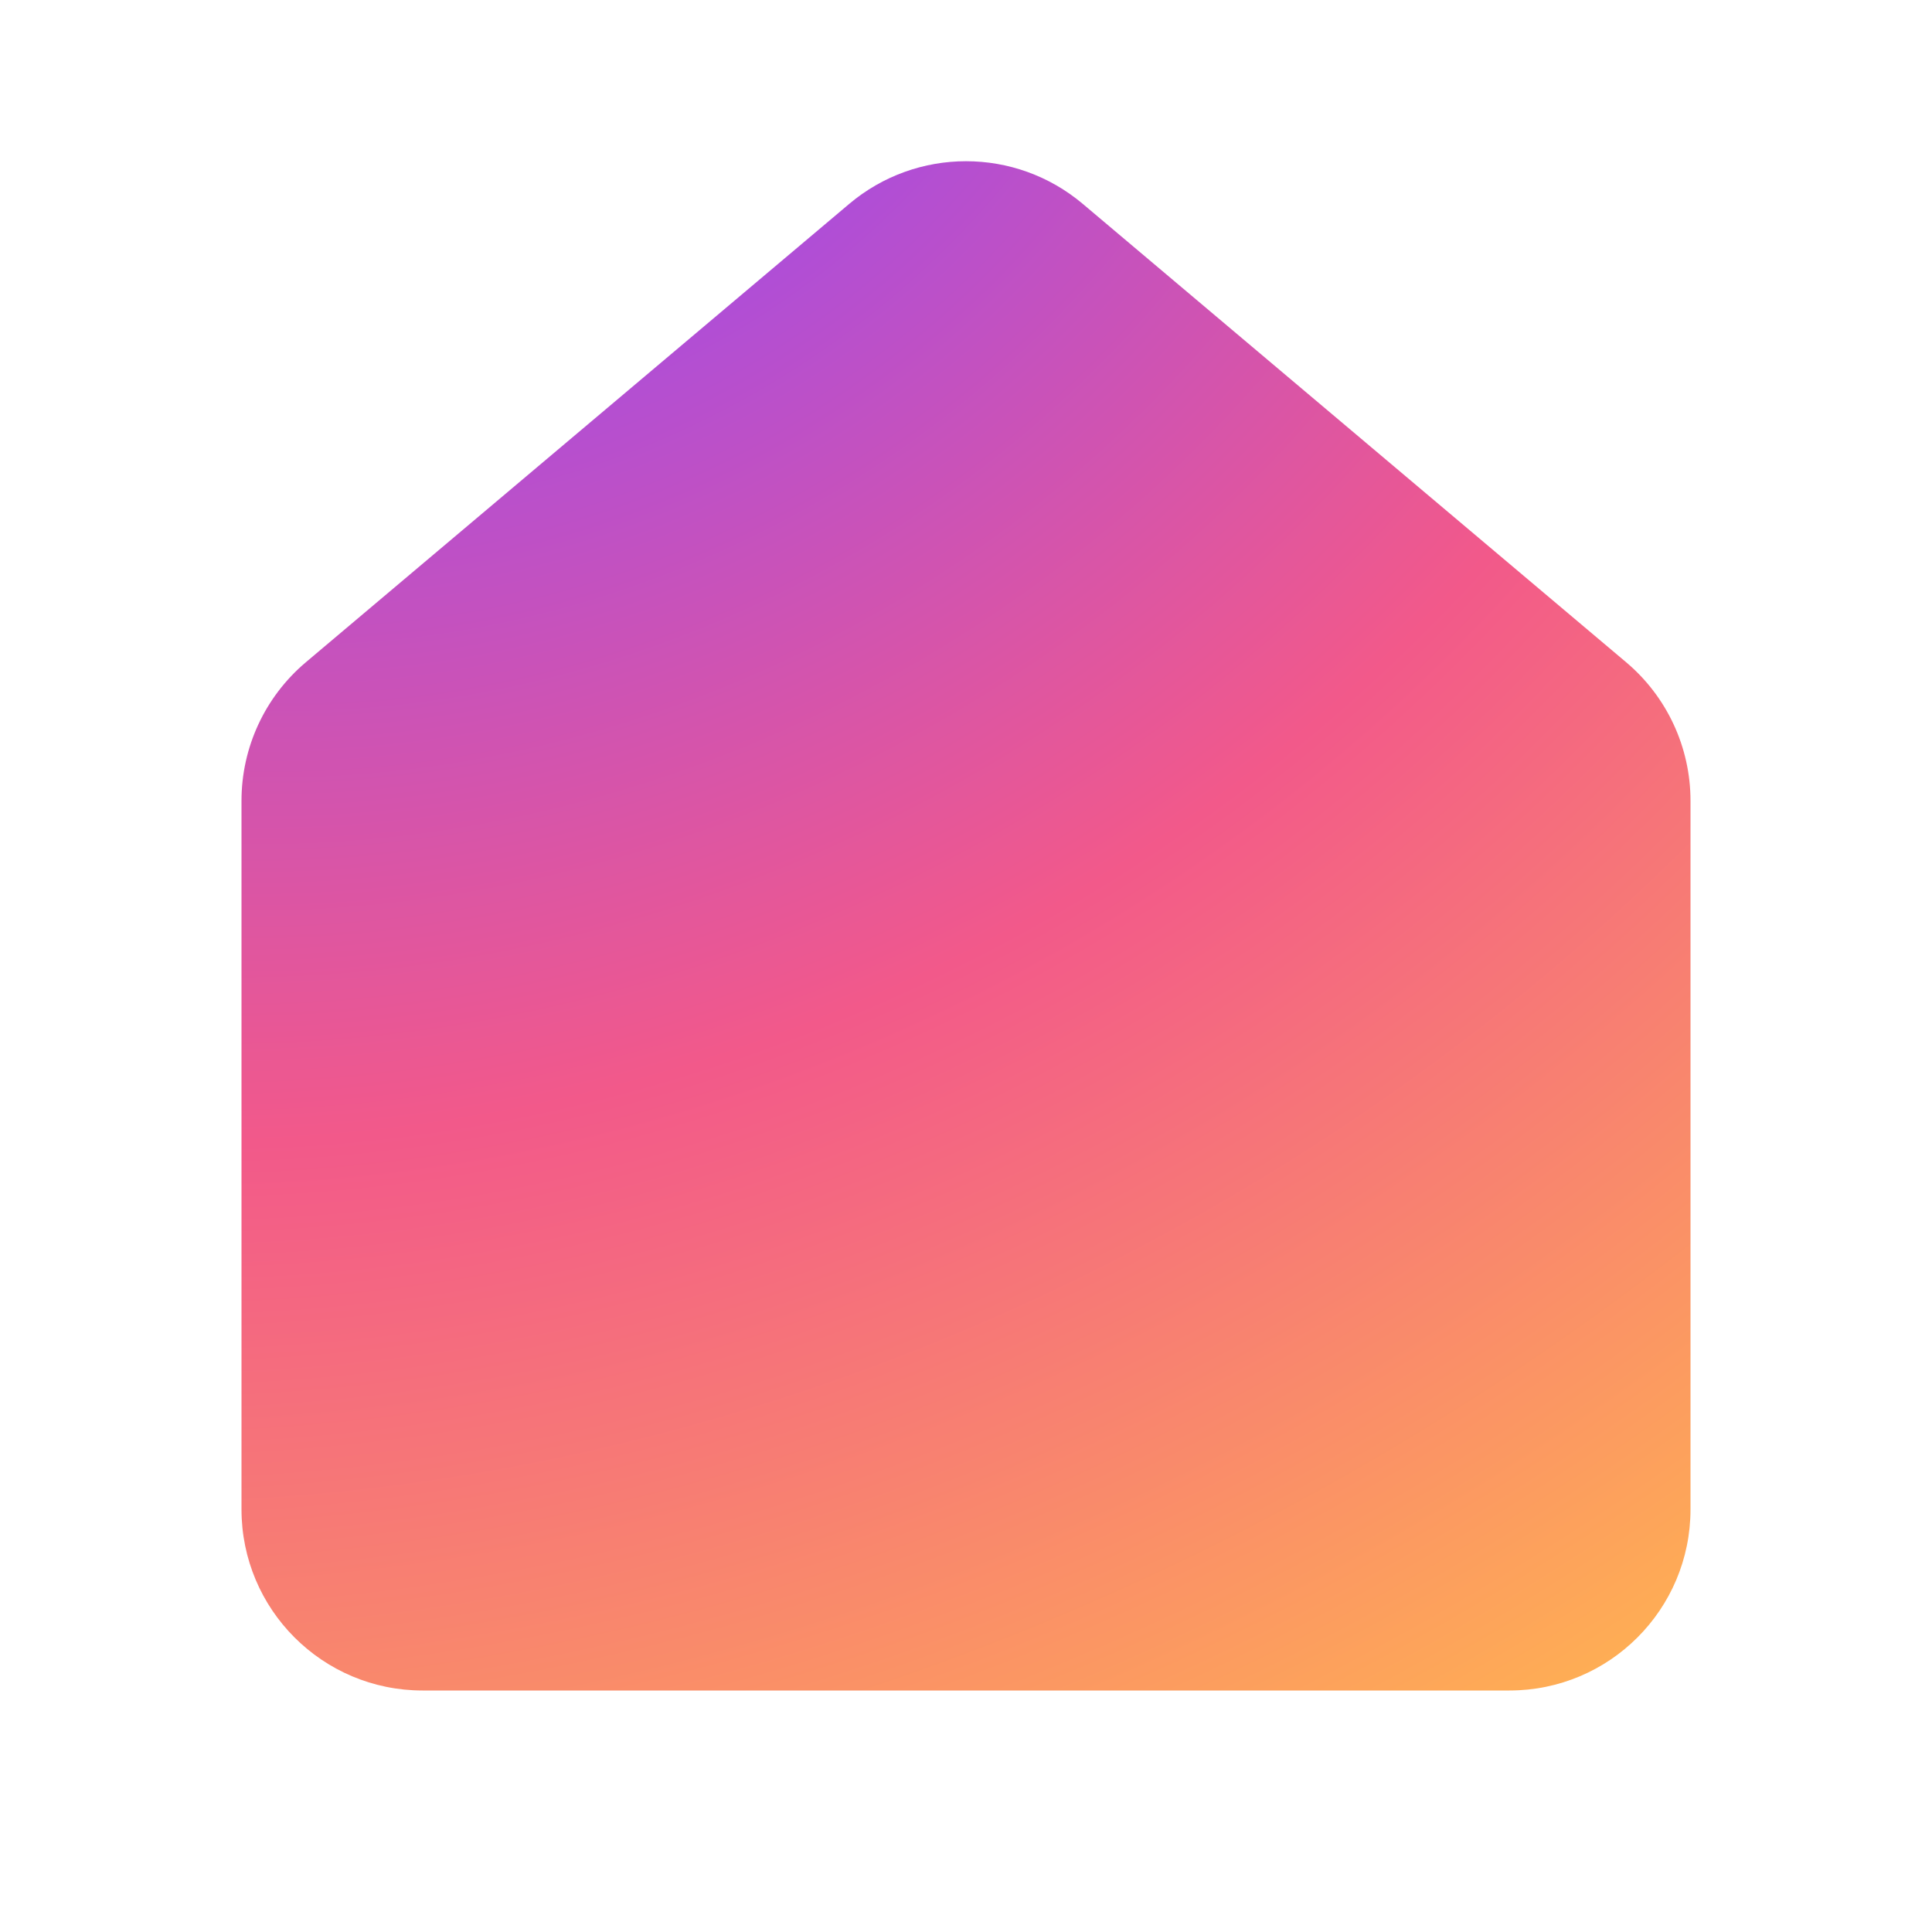 <svg width="24" height="24" viewBox="0 0 24 24" fill="none" xmlns="http://www.w3.org/2000/svg">
<path d="M10.549 2.533C11.387 1.826 12.613 1.826 13.451 2.533L20.201 8.227C20.708 8.655 21 9.284 21 9.947V18.75C21 19.993 19.993 21 18.75 21H5.25C4.007 21 3 19.993 3 18.75V9.947C3 9.284 3.292 8.655 3.799 8.227L10.549 2.533Z" fill="url(#paint0_radial_74070_10866)"/>
<defs>
<radialGradient id="paint0_radial_74070_10866" cx="0" cy="0" r="1" gradientUnits="userSpaceOnUse" gradientTransform="translate(5.5 -2) rotate(61.763) scale(30.647 36.582)">
<stop offset="0.066" stop-color="#8C48FF"/>
<stop offset="0.5" stop-color="#F2598A"/>
<stop offset="0.896" stop-color="#FFB152"/>
</radialGradient>
</defs>
</svg>
